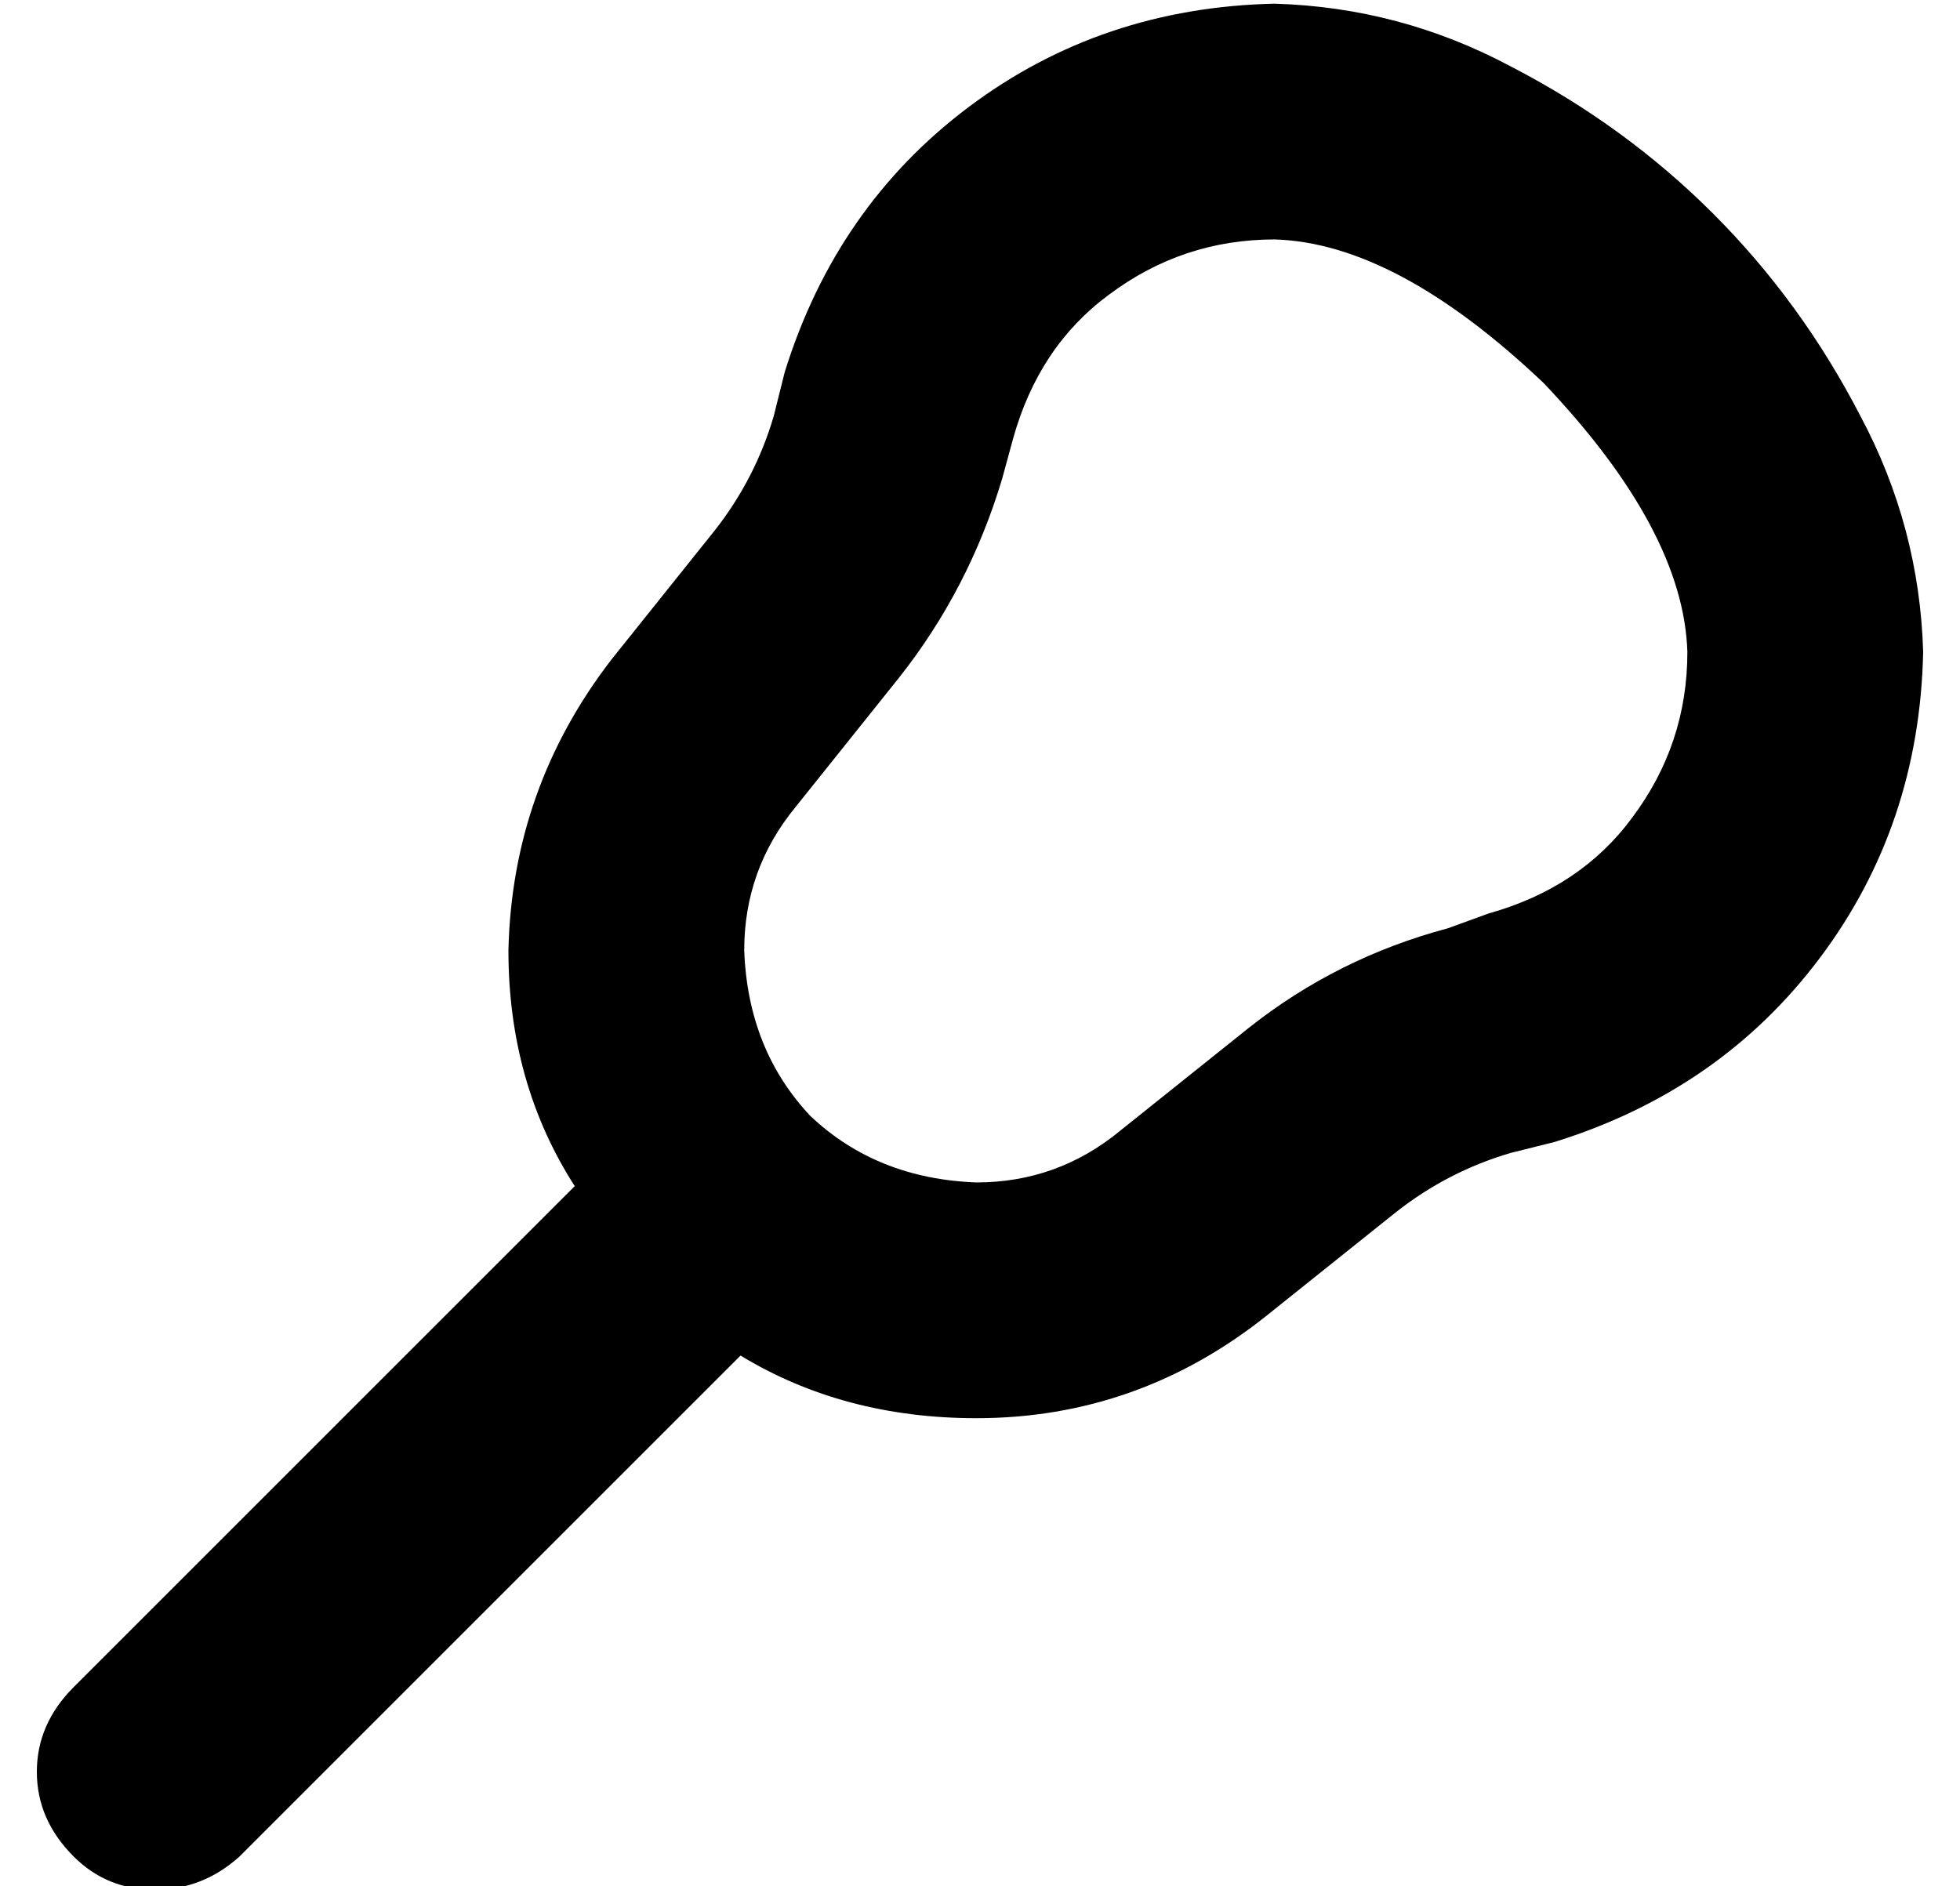 <?xml version="1.0" standalone="no"?>
<!DOCTYPE svg PUBLIC "-//W3C//DTD SVG 1.1//EN" "http://www.w3.org/Graphics/SVG/1.1/DTD/svg11.dtd" >
<svg xmlns="http://www.w3.org/2000/svg" xmlns:xlink="http://www.w3.org/1999/xlink" version="1.1" viewBox="-10 -40 532 512">
   <path fill="currentColor"
d="M336 25v0v0v0v0v0q33 1 73 39q38 40 39 73v0v0v0v0q0 25 -15 45q-14 19 -39 26l-11 4v0q-30 8 -54 27l-35 28v0q-17 14 -39 14q-27 -1 -45 -18q-17 -18 -18 -45q0 -22 14 -39l28 -35v0q19 -24 28 -54l3 -11v0q7 -25 26 -39q20 -15 45 -15v0zM336 -39v0v0v0q-47 1 -83 28
t-50 72l-3 12v0q-5 17 -16 31l-28 35v0q-27 35 -28 79q0 36 18 64l-136 136v0q-10 10 -10 23t10 23q9 9 22 9t23 -9l136 -136v0q28 17 64 17q44 0 79 -28l35 -28v0q14 -11 31 -16l12 -3v0q45 -14 72 -50t28 -83v0v0v0v0q-1 -34 -17 -64q-16 -31 -40 -55t-55 -40
q-30 -16 -64 -17v0v0v0z" />
</svg>
